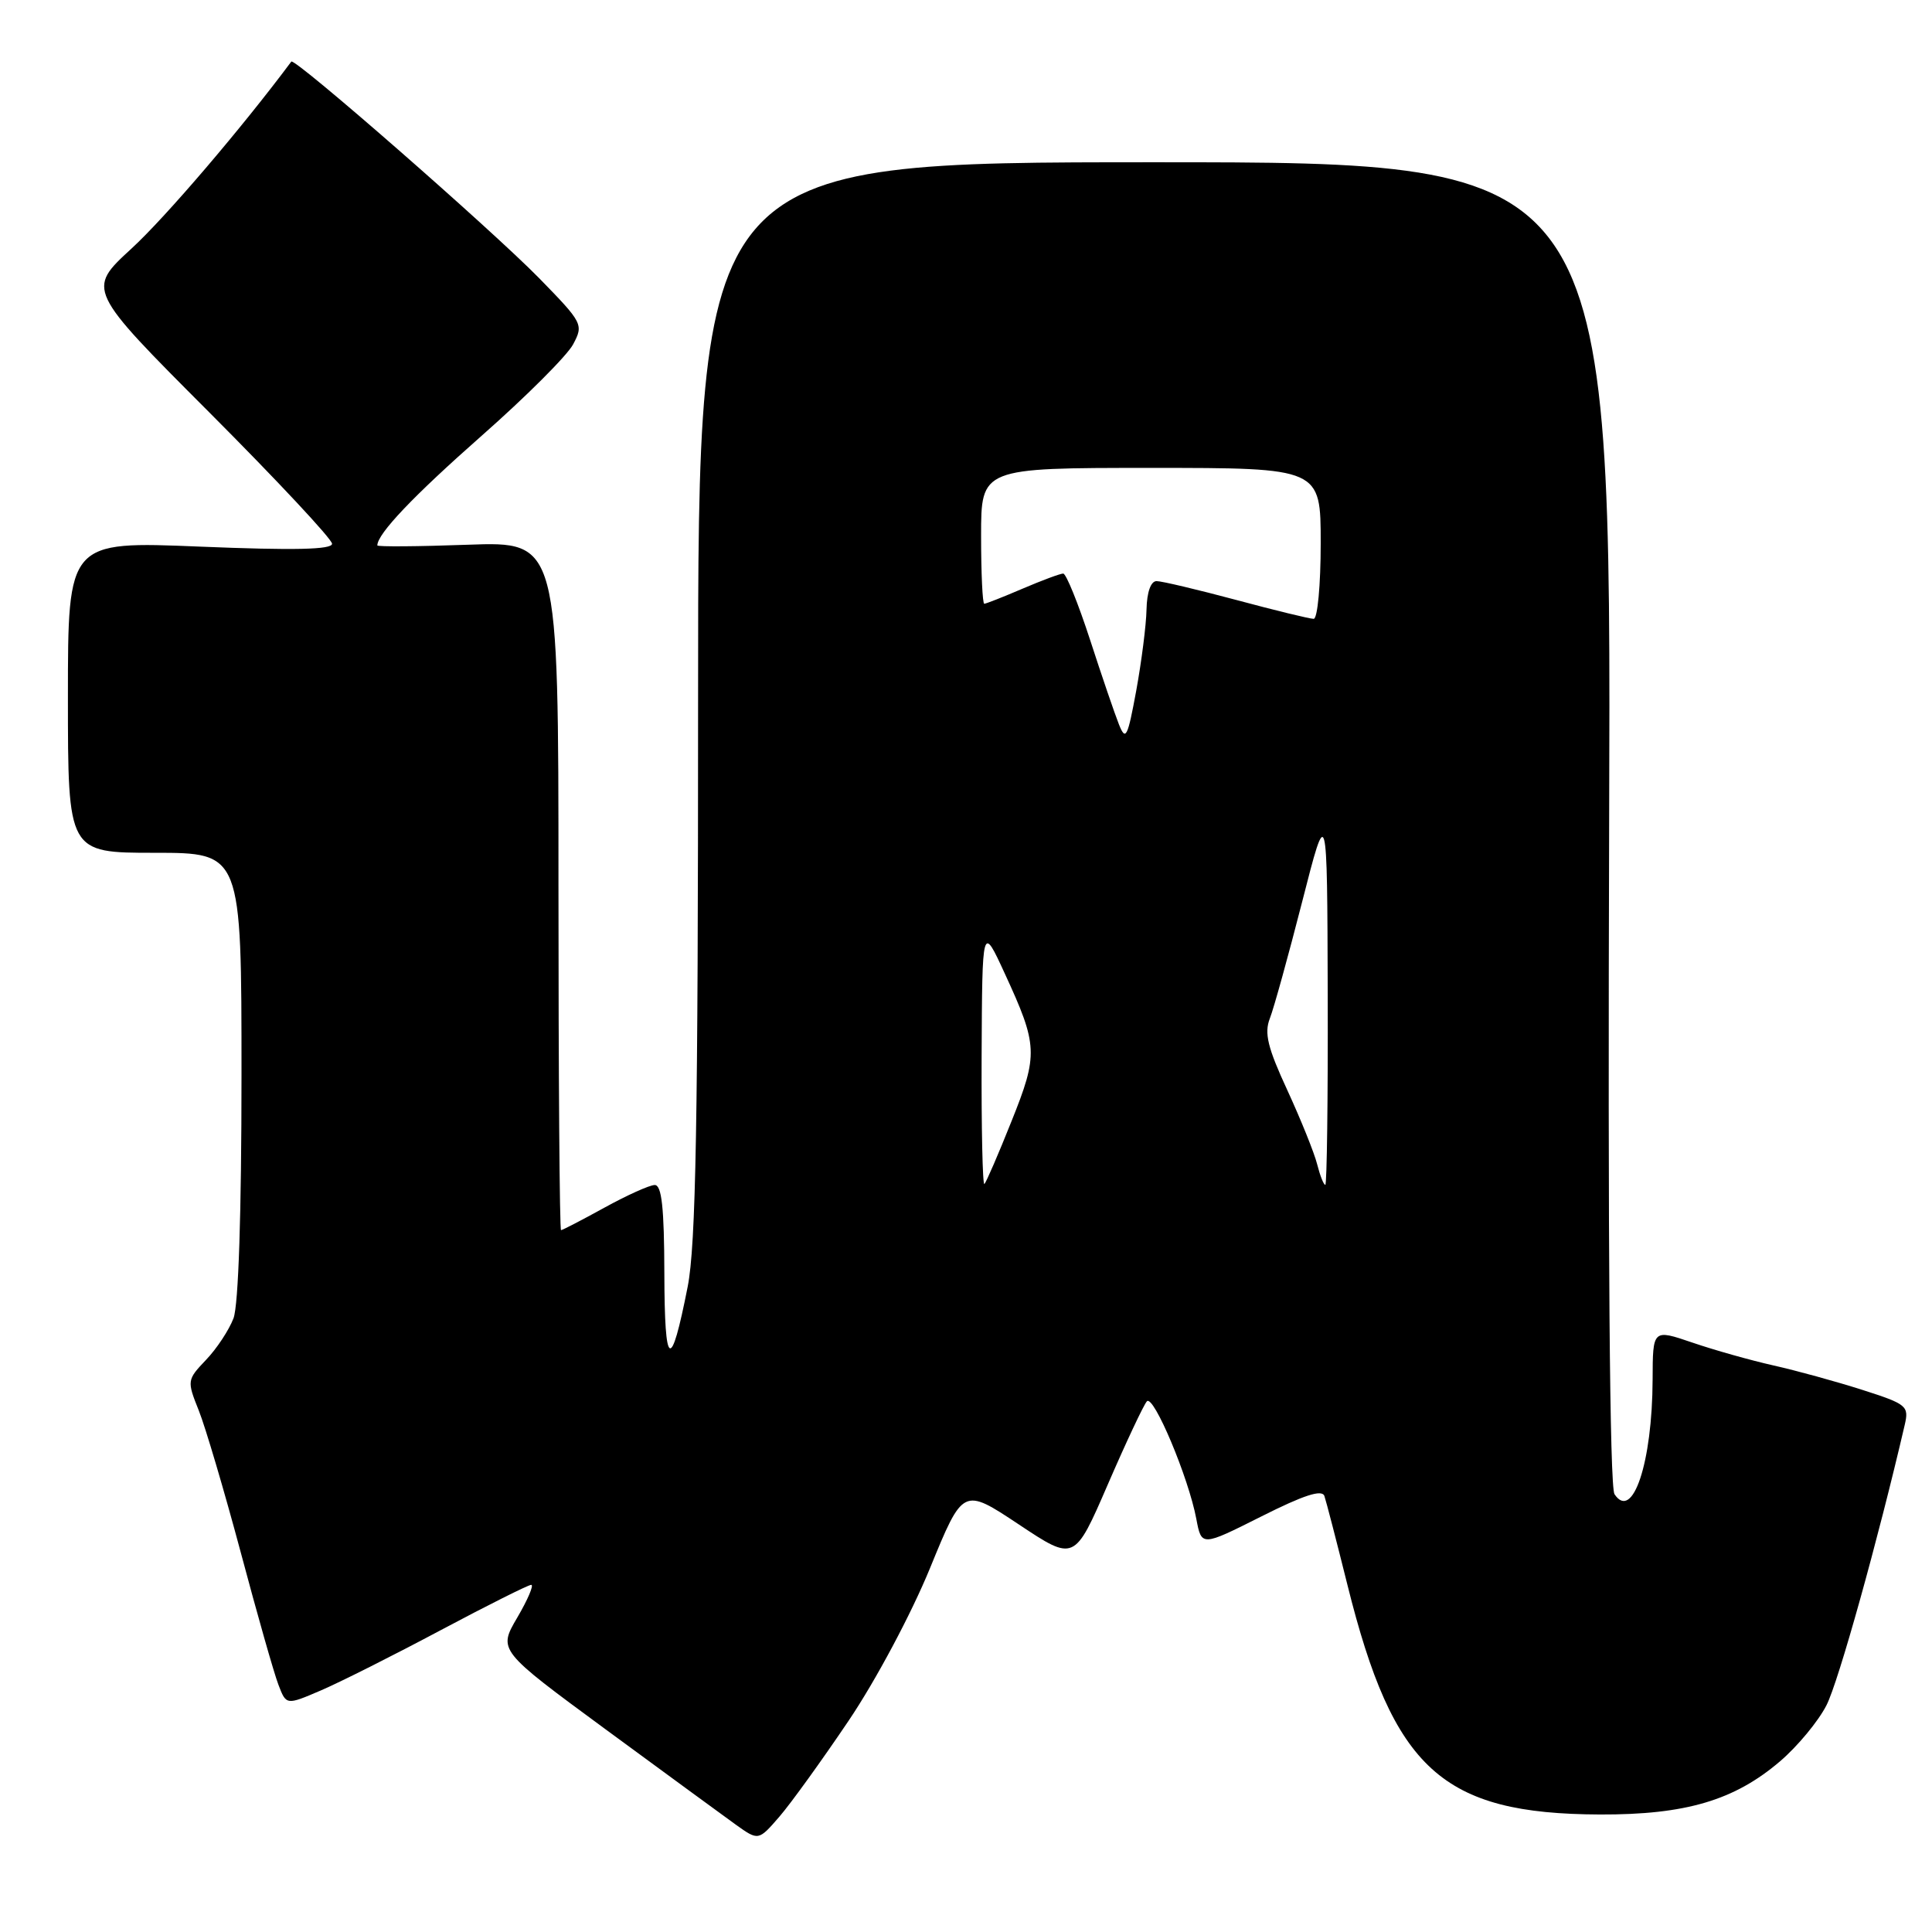 <?xml version="1.0" encoding="UTF-8" standalone="no"?>
<!DOCTYPE svg PUBLIC "-//W3C//DTD SVG 1.1//EN" "http://www.w3.org/Graphics/SVG/1.1/DTD/svg11.dtd" >
<svg xmlns="http://www.w3.org/2000/svg" xmlns:xlink="http://www.w3.org/1999/xlink" version="1.1" viewBox="0 0 256 256">
 <g >
 <path fill="currentColor"
d=" M 112.45 228.00 C 116.07 222.63 120.75 213.84 123.23 207.79 C 127.61 197.09 127.61 197.09 134.99 201.99 C 142.37 206.90 142.37 206.90 146.79 196.70 C 149.22 191.09 151.55 186.13 151.97 185.68 C 152.85 184.75 157.50 195.81 158.52 201.27 C 159.21 204.92 159.21 204.92 167.13 200.94 C 172.75 198.11 175.17 197.32 175.49 198.23 C 175.73 198.93 177.10 204.22 178.54 210.00 C 184.63 234.48 191.08 240.35 212.00 240.43 C 223.36 240.47 229.82 238.56 235.89 233.36 C 238.19 231.39 240.95 228.06 242.02 225.95 C 243.60 222.87 248.85 204.03 252.38 188.83 C 252.97 186.30 252.69 186.06 246.75 184.16 C 243.31 183.06 238.03 181.61 235.00 180.93 C 231.97 180.25 227.14 178.89 224.25 177.90 C 219.00 176.11 219.00 176.11 218.98 182.80 C 218.94 193.80 216.34 201.62 213.93 197.99 C 213.29 197.03 213.04 165.50 213.22 109.00 C 213.50 21.50 213.50 21.50 153.00 21.50 C 92.50 21.50 92.50 21.50 92.50 92.50 C 92.50 148.80 92.21 164.95 91.12 170.50 C 88.88 181.88 88.06 181.42 88.03 168.75 C 88.01 160.02 87.68 157.00 86.75 157.02 C 86.06 157.03 83.07 158.38 80.09 160.02 C 77.11 161.66 74.53 163.00 74.34 163.00 C 74.15 163.00 74.00 142.47 74.00 117.38 C 74.00 71.75 74.00 71.75 62.00 72.18 C 55.40 72.42 50.00 72.46 50.00 72.27 C 50.00 70.73 54.77 65.72 63.81 57.75 C 69.69 52.57 75.15 47.12 75.94 45.63 C 77.34 43.00 77.23 42.79 71.44 36.86 C 65.07 30.36 39.02 7.58 38.60 8.16 C 32.06 16.94 21.94 28.79 17.42 32.94 C 11.50 38.38 11.50 38.38 27.75 54.66 C 36.69 63.62 44.00 71.44 44.00 72.05 C 44.00 72.83 38.98 72.94 26.50 72.43 C 9.00 71.71 9.00 71.71 9.00 92.36 C 9.00 113.00 9.00 113.00 20.50 113.00 C 32.00 113.00 32.00 113.00 32.00 142.43 C 32.00 160.80 31.60 172.93 30.94 174.68 C 30.35 176.23 28.72 178.71 27.30 180.19 C 24.78 182.84 24.76 182.95 26.34 186.90 C 27.22 189.10 29.72 197.56 31.90 205.70 C 34.07 213.84 36.31 221.73 36.89 223.23 C 37.93 225.96 37.93 225.96 42.52 223.99 C 45.04 222.91 52.18 219.32 58.39 216.01 C 64.60 212.71 70.00 210.00 70.39 210.00 C 70.77 210.00 69.94 211.95 68.54 214.34 C 66.00 218.67 66.00 218.67 80.25 229.15 C 88.09 234.91 95.85 240.59 97.50 241.78 C 100.50 243.92 100.50 243.92 103.28 240.71 C 104.80 238.95 108.93 233.22 112.45 228.00 Z  M 130.07 139.92 C 130.15 122.50 130.15 122.50 133.14 129.00 C 137.53 138.52 137.59 139.70 134.03 148.57 C 132.30 152.91 130.68 156.65 130.44 156.89 C 130.20 157.14 130.03 149.50 130.07 139.92 Z  M 174.53 154.27 C 174.15 152.76 172.37 148.35 170.58 144.46 C 167.97 138.82 167.50 136.90 168.26 134.95 C 168.79 133.60 170.71 126.65 172.54 119.50 C 175.86 106.50 175.86 106.50 175.93 131.75 C 175.97 145.64 175.82 157.00 175.61 157.00 C 175.39 157.00 174.91 155.77 174.53 154.27 Z  M 148.27 96.00 C 147.72 94.62 145.99 89.56 144.43 84.75 C 142.86 79.94 141.27 76.00 140.88 76.00 C 140.49 76.00 138.07 76.90 135.50 78.00 C 132.93 79.10 130.65 80.00 130.42 80.00 C 130.19 80.00 130.00 75.95 130.00 71.00 C 130.00 62.00 130.00 62.00 152.50 62.00 C 175.00 62.00 175.00 62.00 175.00 72.00 C 175.00 77.50 174.58 82.00 174.07 82.00 C 173.56 82.00 168.95 80.88 163.82 79.50 C 158.69 78.13 153.94 77.00 153.25 77.00 C 152.49 77.00 151.97 78.46 151.92 80.75 C 151.88 82.81 151.26 87.65 150.56 91.50 C 149.41 97.74 149.16 98.23 148.27 96.00 Z "/>
</g>
</svg>